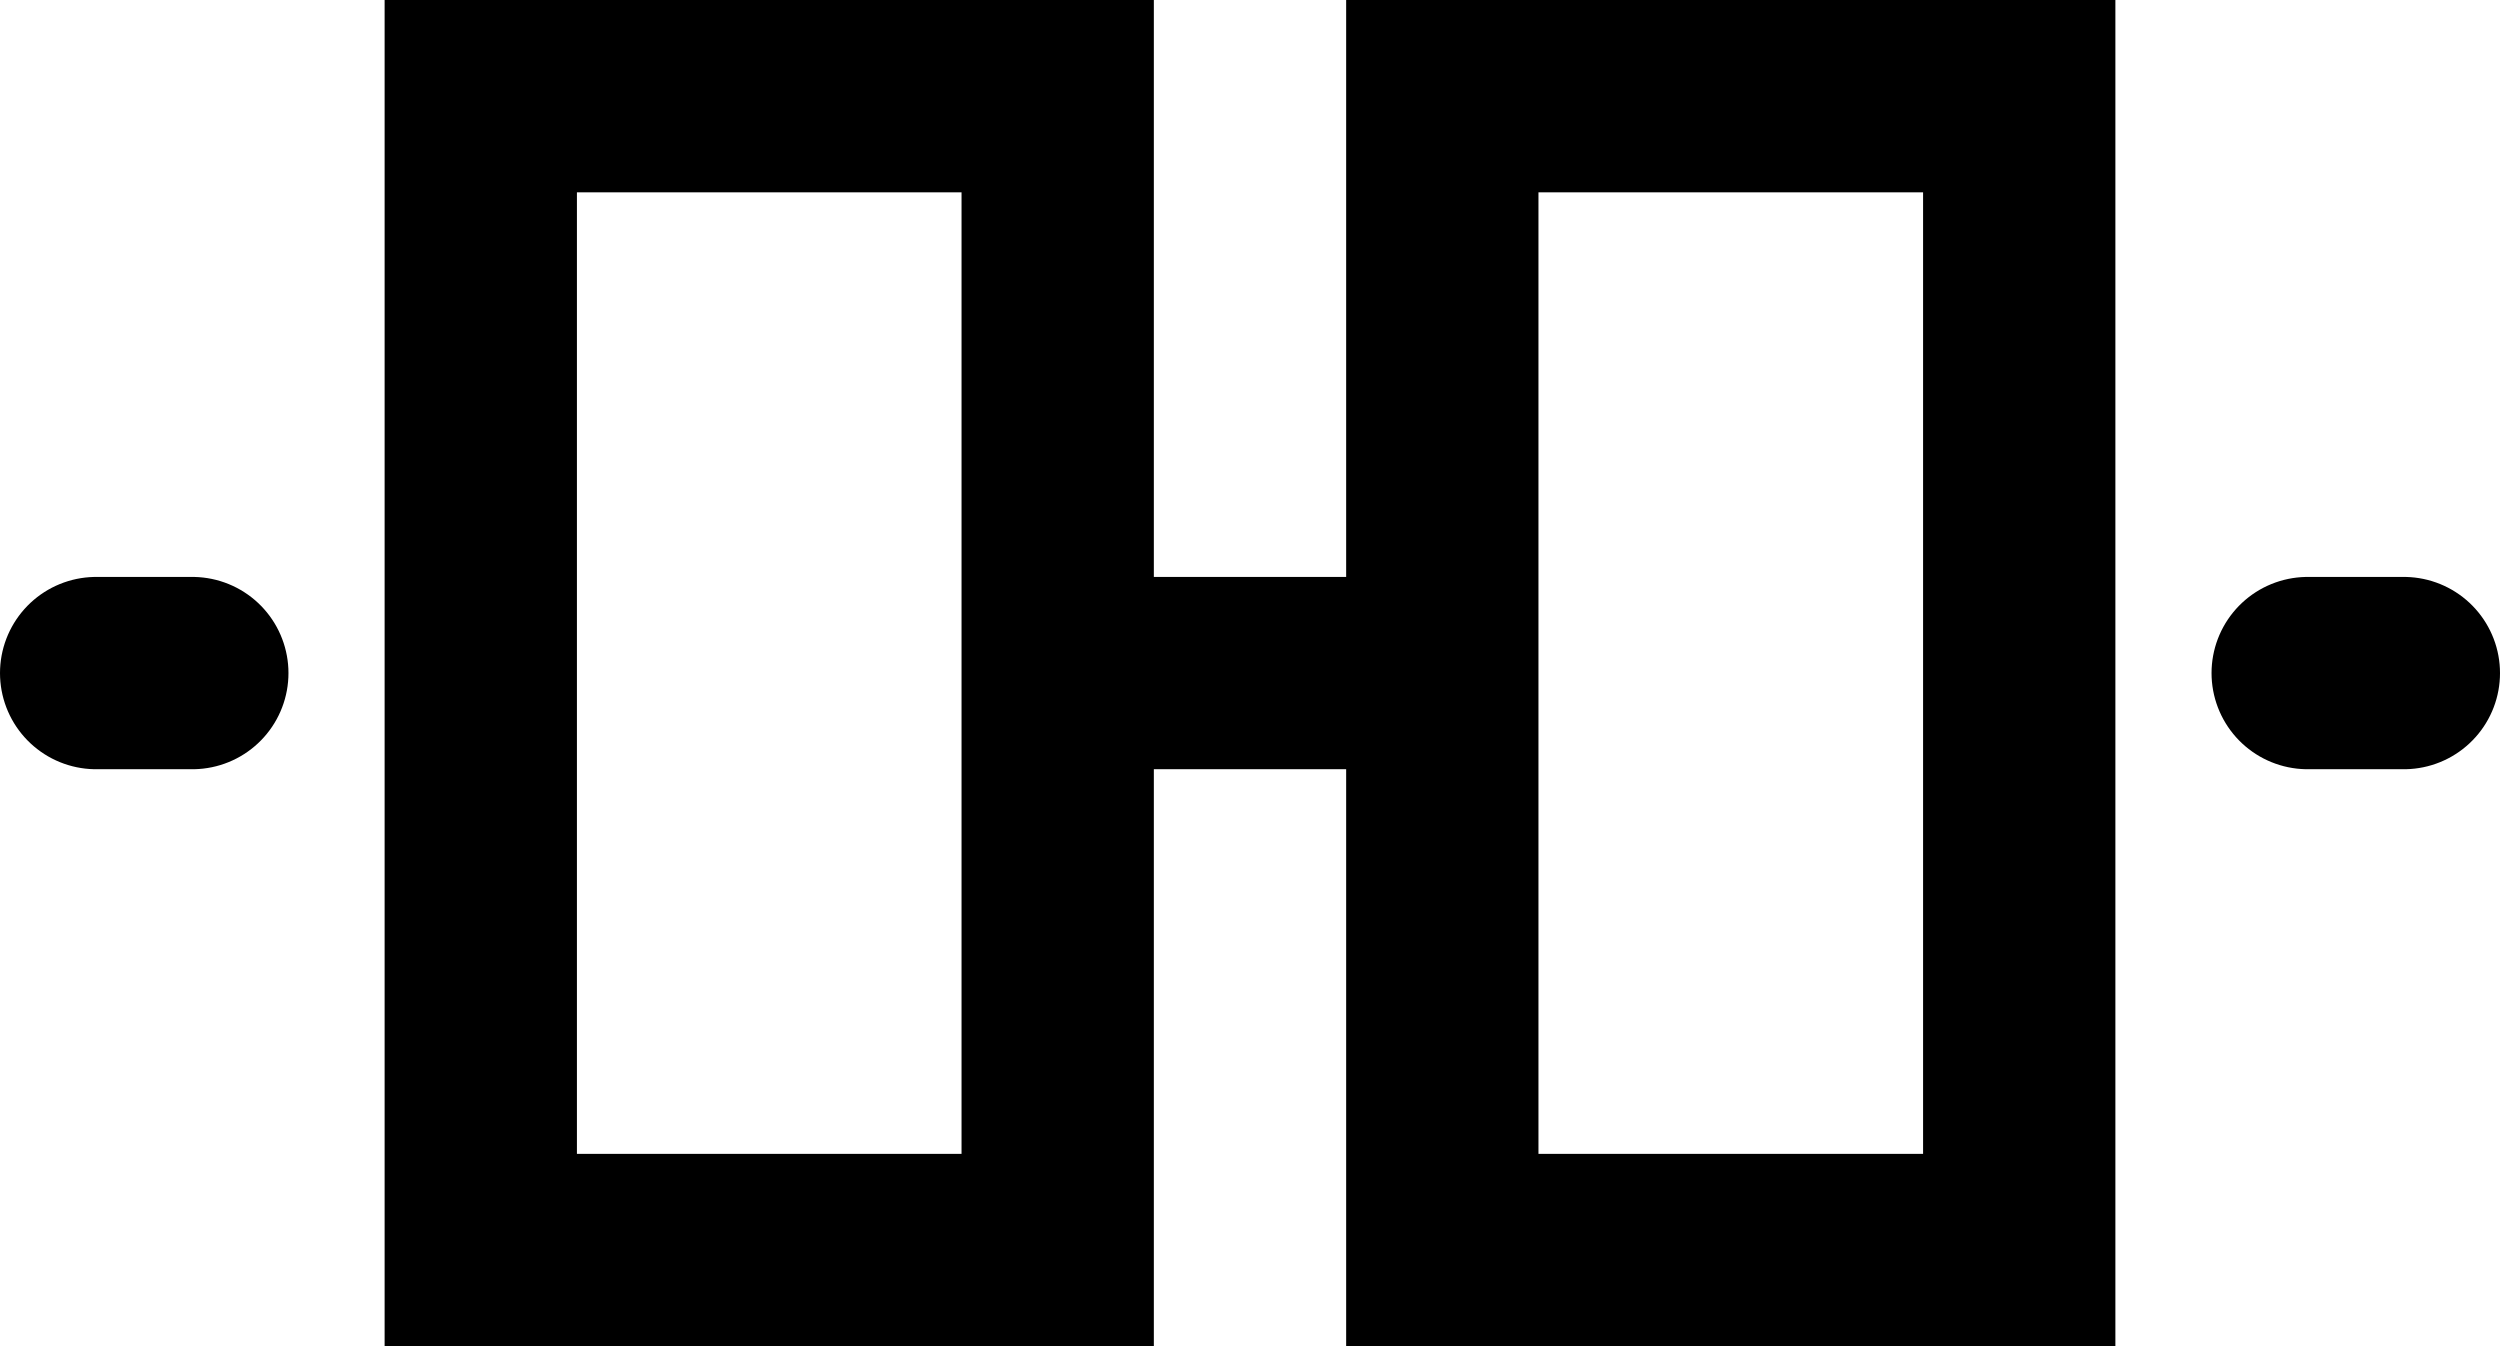 <svg width="26" height="14" viewBox="0 0 26 14" fill="none" xmlns="http://www.w3.org/2000/svg">
<path d="M15 7V13H21V7V1H15V7ZM15 7H11M24 7H25M1 7H2M11 7V13H5V7V1H11V7Z" stroke="black" stroke-width="2" stroke-linecap="round"/>
</svg>
